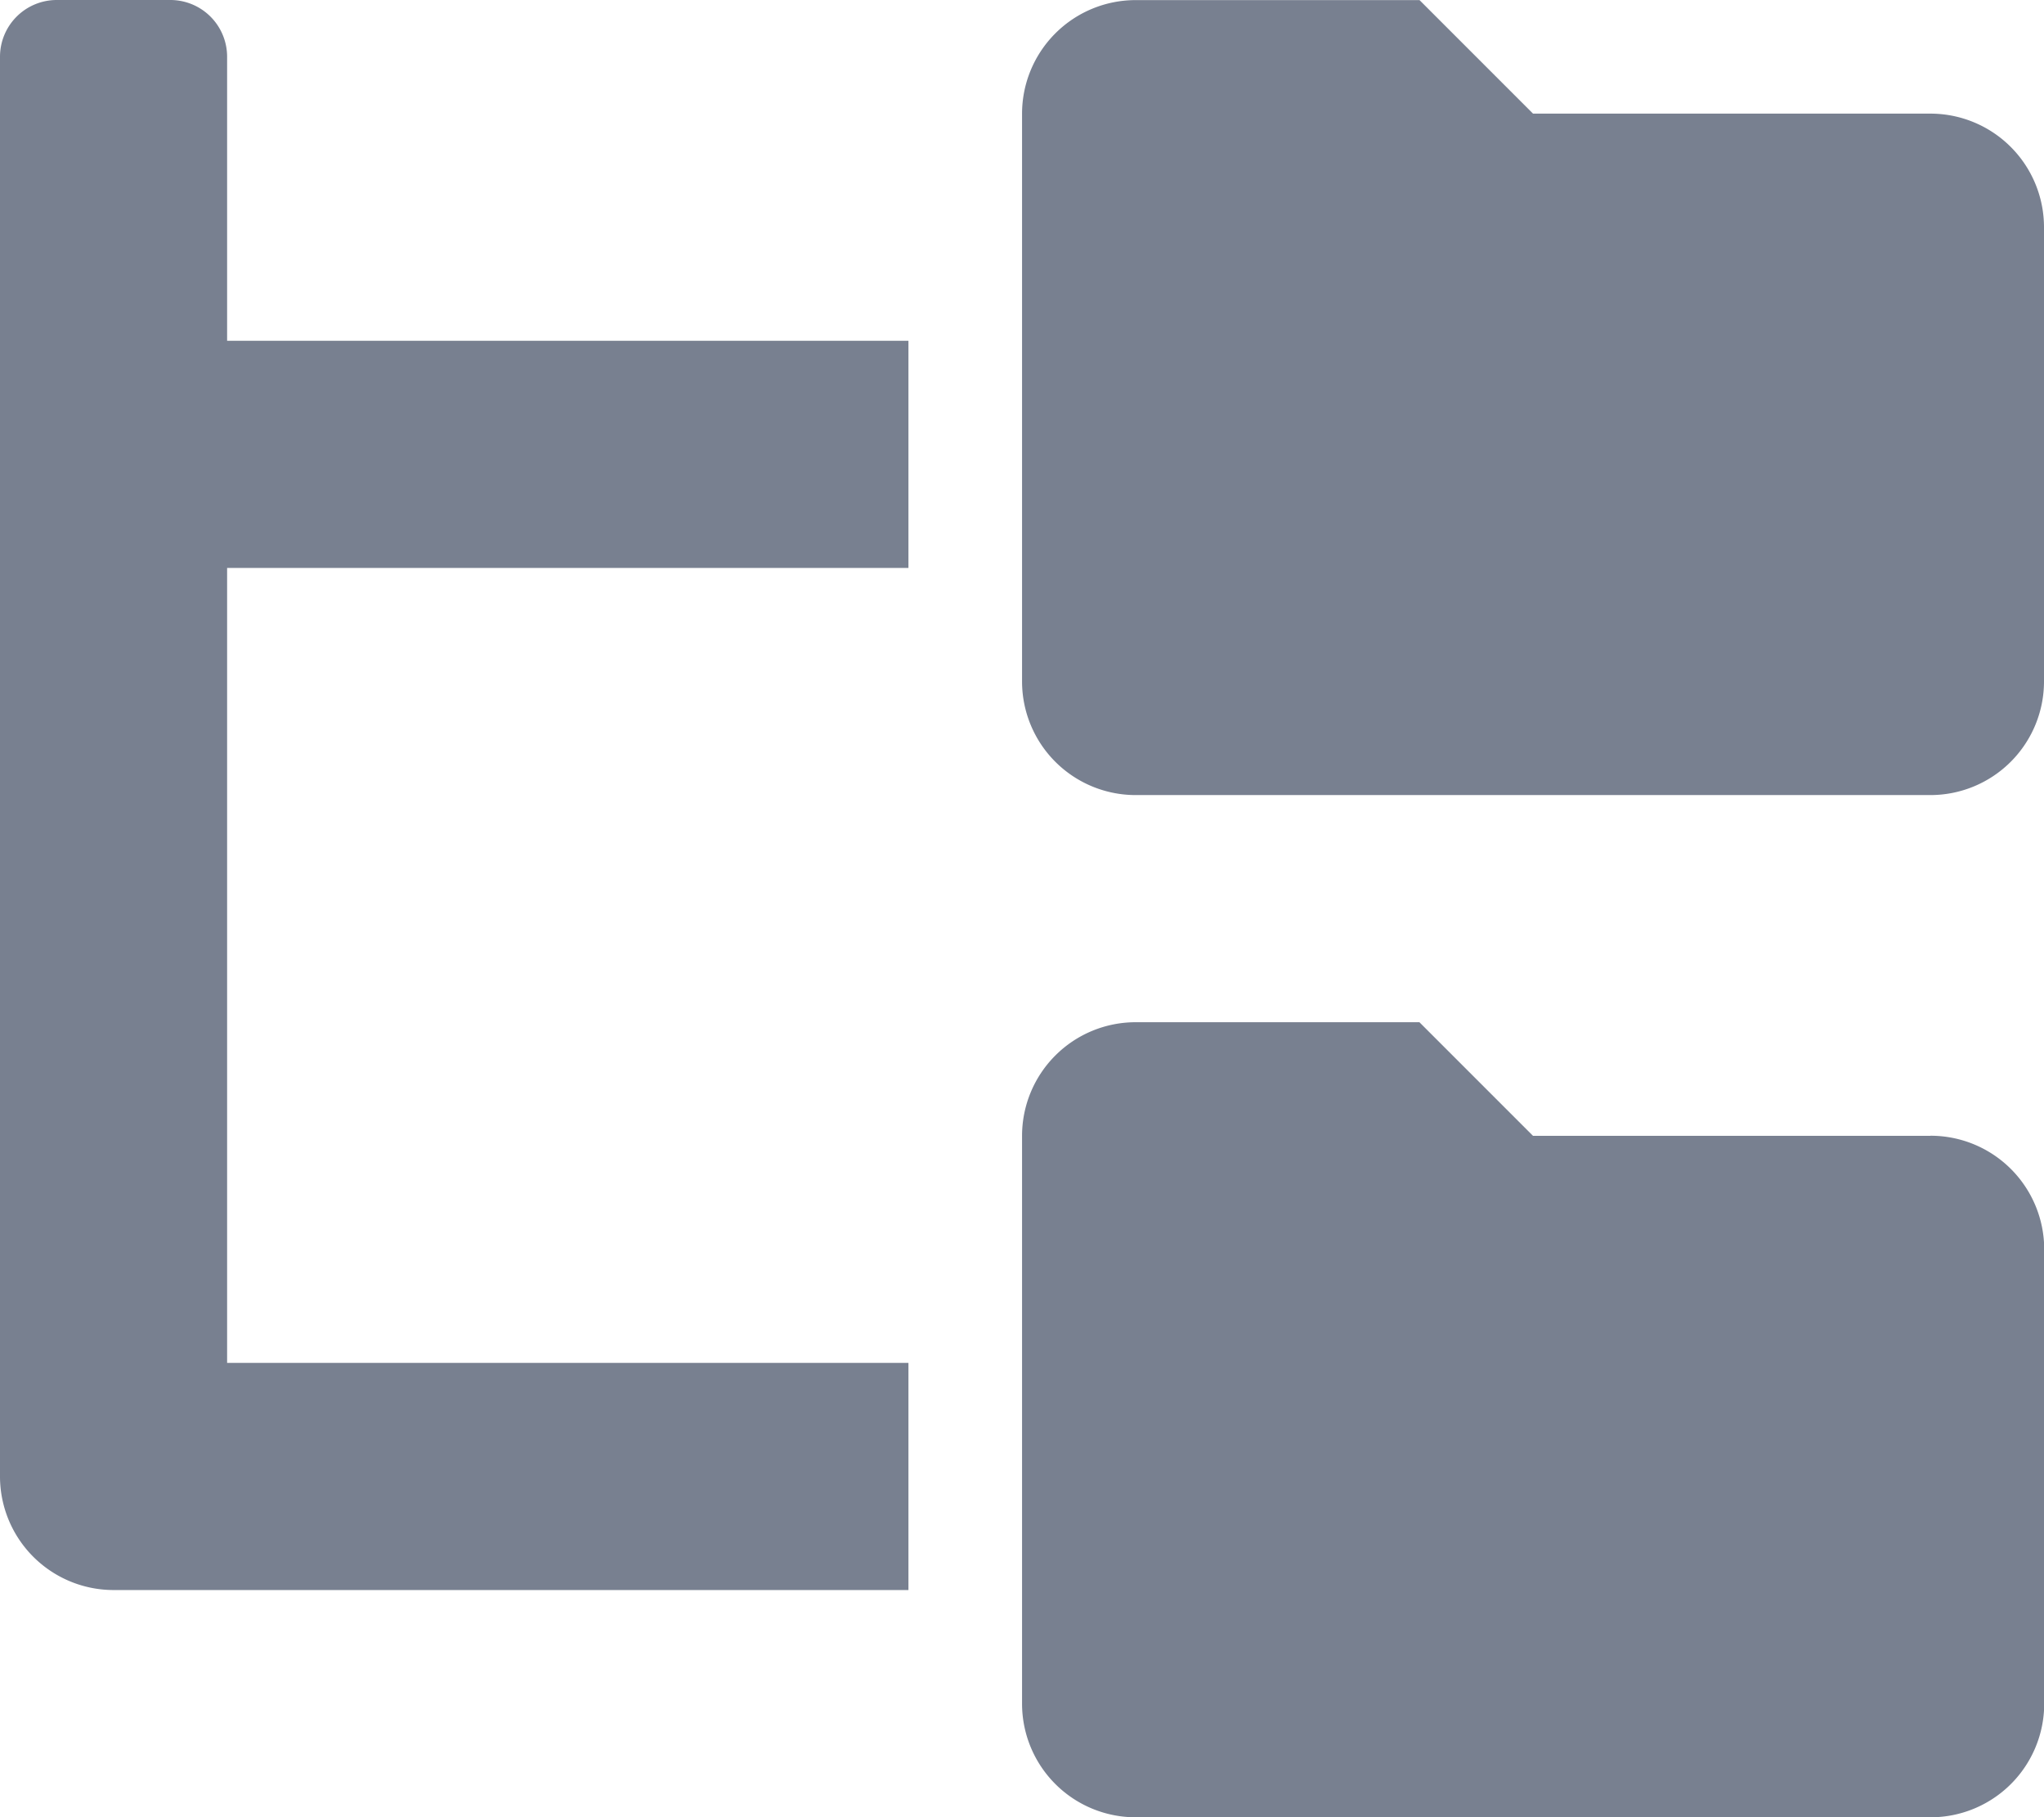 <svg xmlns="http://www.w3.org/2000/svg" width="19.125" height="17" viewBox="0 0 19.125 17">
  <path id="Path_607" data-name="Path 607" d="M18.063-13.812H14.344l-1.062-1.062H10.625a1.063,1.063,0,0,0-1.062,1.063V-8.5a1.063,1.063,0,0,0,1.063,1.063h7.438A1.063,1.063,0,0,0,19.125-8.5v-4.25A1.063,1.063,0,0,0,18.063-13.812Zm0,9.563H14.344L13.281-5.312H10.625A1.063,1.063,0,0,0,9.563-4.25V1.063a1.063,1.063,0,0,0,1.063,1.063h7.438a1.063,1.063,0,0,0,1.063-1.062v-4.25A1.063,1.063,0,0,0,18.063-4.25ZM2.125-14.344a.531.531,0,0,0-.531-.531H.531A.531.531,0,0,0,0-14.344V-1.062A1.063,1.063,0,0,0,1.063,0H8.5V-2.125H2.125V-9.562H8.5v-2.125H2.125Z" transform="translate(0 14.875)" fill="#788090"/>
</svg>
